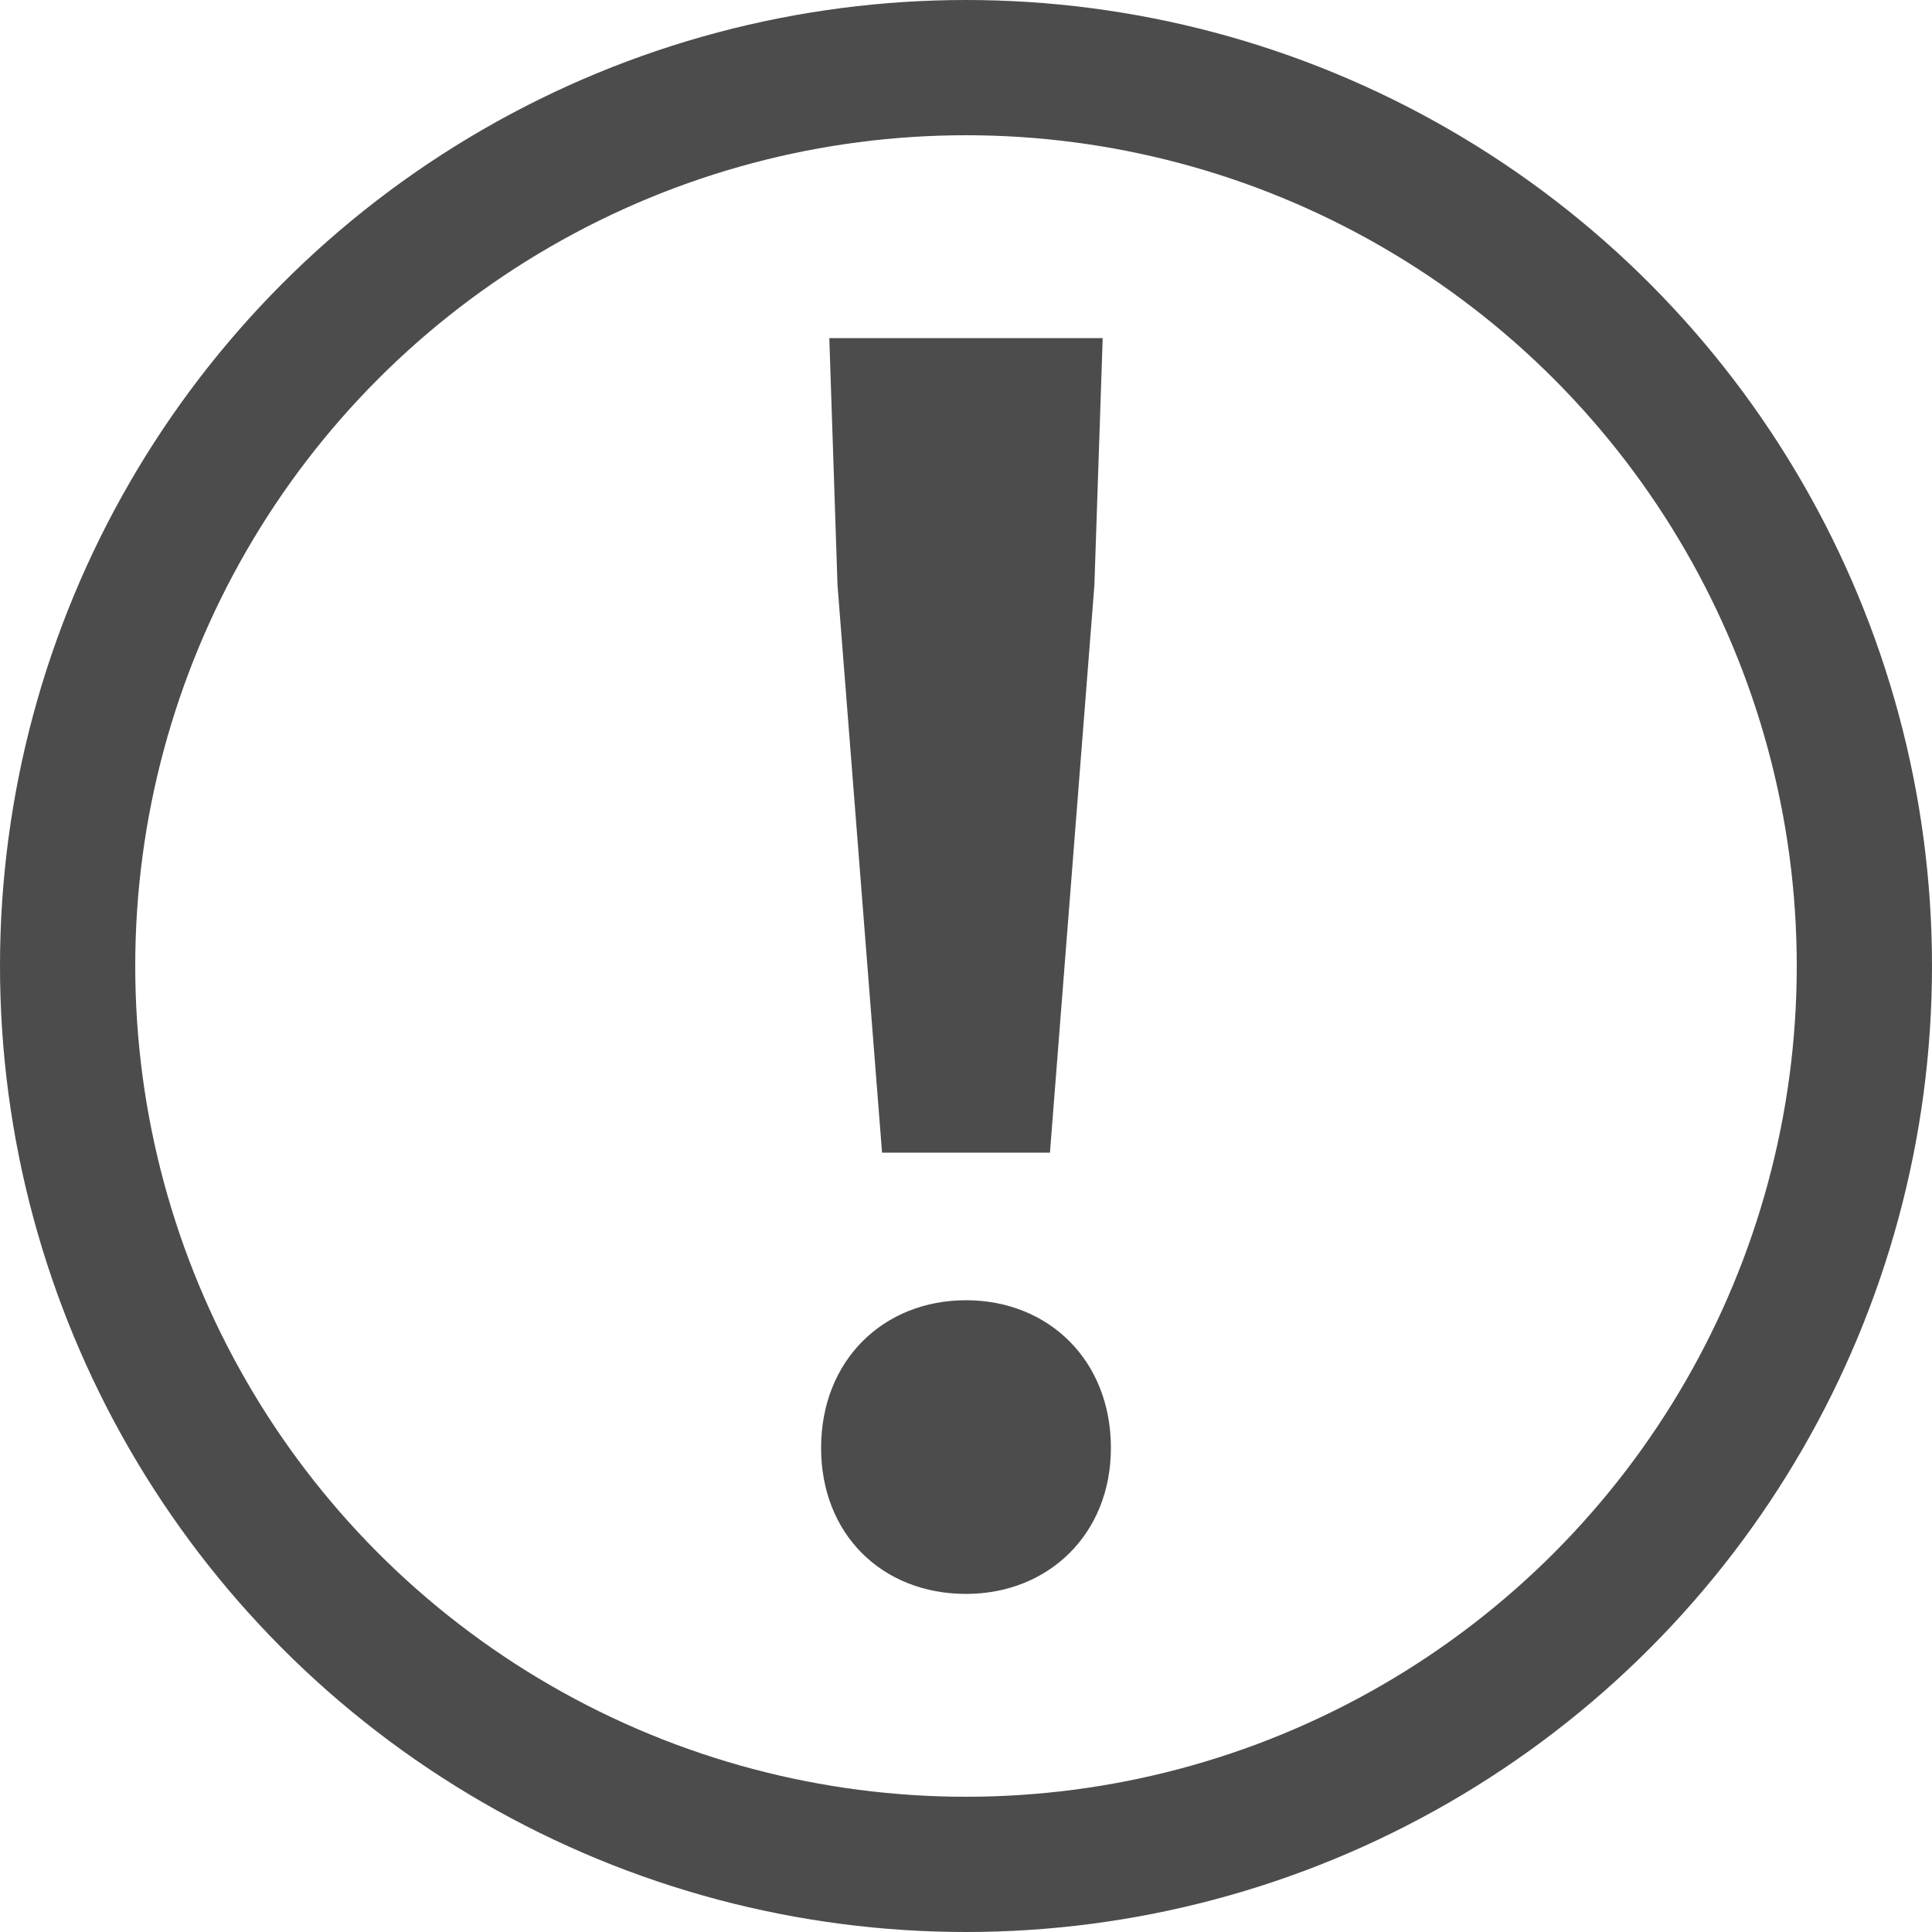 <svg width="20" height="20" viewBox="0 0 20 20" fill="none" xmlns="http://www.w3.org/2000/svg">
<g opacity="0.7">
<circle cx="10" cy="10" r="9.3" stroke="black" stroke-width="1.4"/>
<path d="M9.131 11.932H10.869L11.329 6.059L11.415 3.5H8.585L8.67 6.059L9.131 11.932ZM10 16.5C10.852 16.5 11.5 15.882 11.5 14.989C11.5 14.079 10.852 13.46 10 13.46C9.148 13.46 8.5 14.079 8.5 14.989C8.5 15.882 9.131 16.5 10 16.5Z" fill="black"/>
</g>
</svg>
